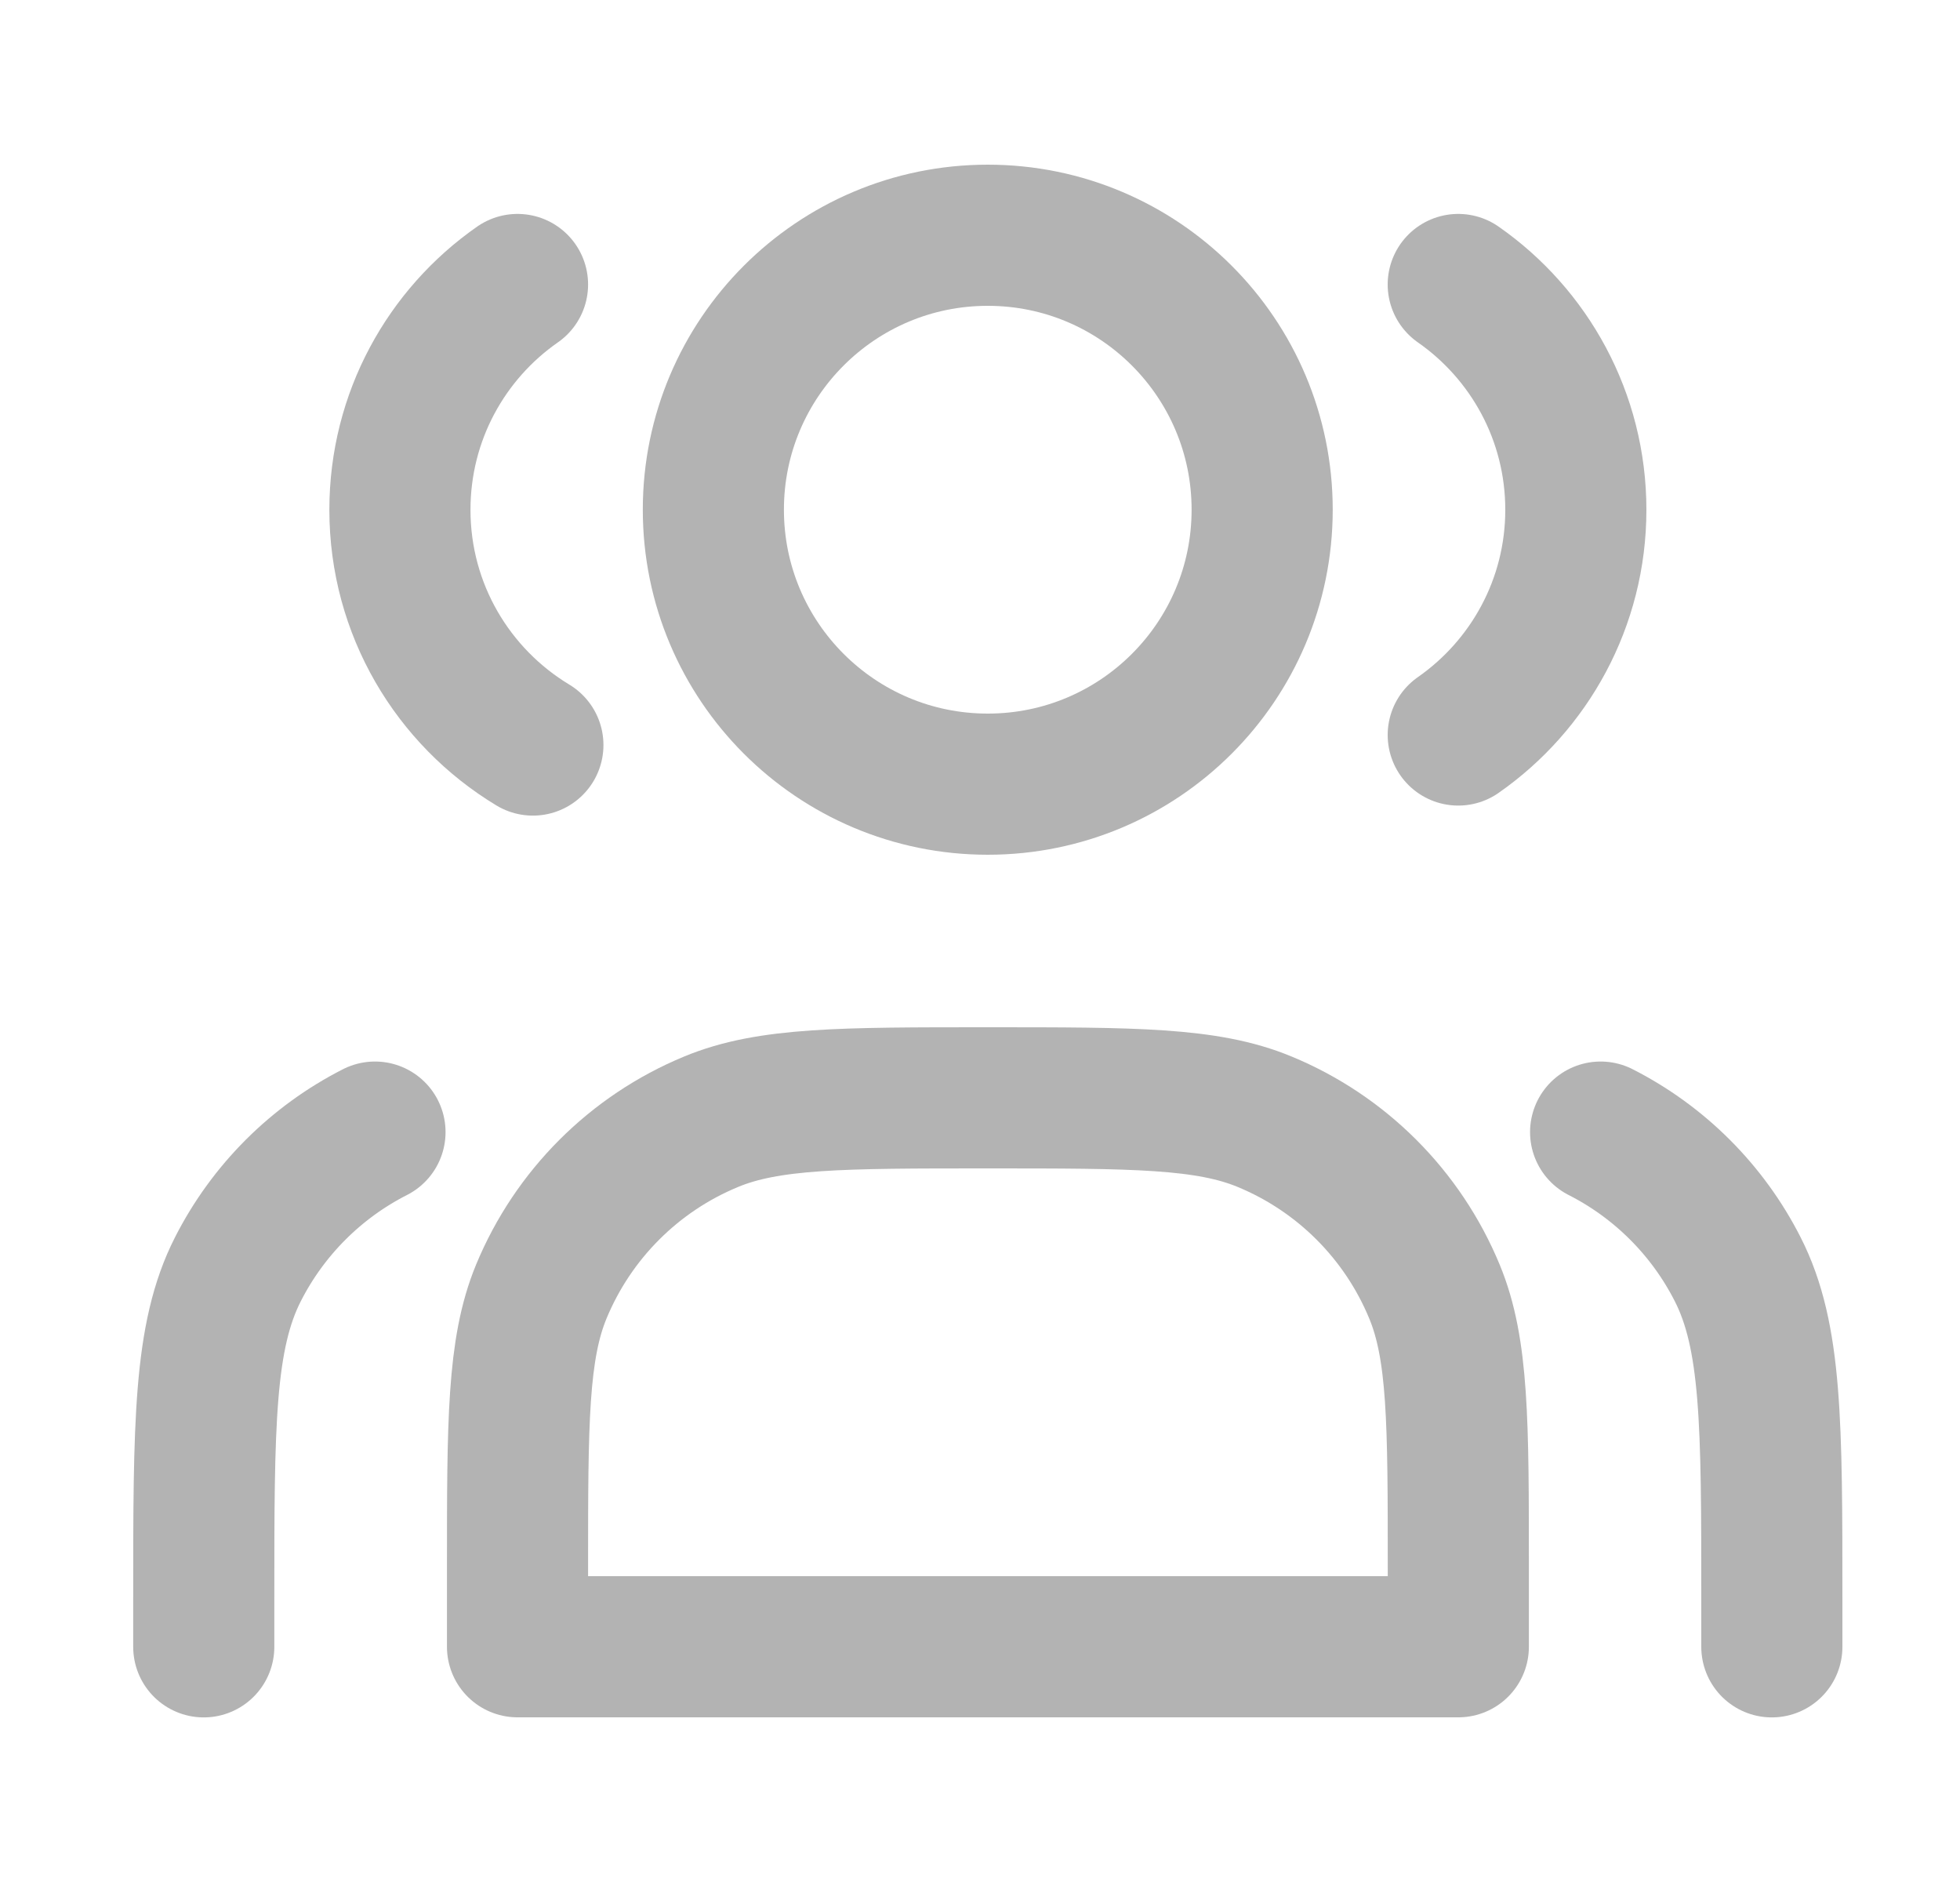 <svg width="25" height="24" viewBox="0 0 25 24" fill="none" xmlns="http://www.w3.org/2000/svg">
<path d="M12.599 10C14.532 10 16.099 8.433 16.099 6.5C16.099 4.567 14.532 3 12.599 3C10.666 3 9.099 4.567 9.099 6.5C9.099 8.433 10.666 10 12.599 10Z" stroke="black" stroke-opacity="0.3" stroke-width="1.8" stroke-linecap="round" stroke-linejoin="round"/>
<path d="M6.601 3.628C5.694 4.26 5.101 5.311 5.101 6.501C5.101 7.774 5.78 8.888 6.797 9.501" stroke="black" stroke-opacity="0.3" stroke-width="1.8" stroke-linecap="round" stroke-linejoin="round"/>
<path d="M18.6 3.628C19.506 4.26 20.1 5.311 20.1 6.501C20.1 7.69 19.506 8.741 18.6 9.373" stroke="black" stroke-opacity="0.3" stroke-width="1.8" stroke-linecap="round" stroke-linejoin="round"/>
<path d="M6.601 20V21H18.601V20C18.601 18.136 18.601 17.204 18.296 16.469C17.89 15.489 17.111 14.71 16.131 14.305C15.396 14 14.464 14 12.601 14C10.737 14 9.805 14 9.07 14.305C8.09 14.71 7.311 15.489 6.905 16.469C6.601 17.204 6.601 18.136 6.601 20Z" stroke="black" stroke-opacity="0.3" stroke-width="1.8" stroke-linecap="round" stroke-linejoin="round"/>
<path d="M22.6 21.001V20.401C22.6 18.16 22.6 17.04 22.164 16.185C21.781 15.432 21.169 14.82 20.416 14.437" stroke="black" stroke-opacity="0.3" stroke-width="1.8" stroke-linecap="round" stroke-linejoin="round"/>
<path d="M2.599 21.001V20.401C2.599 18.16 2.599 17.04 3.035 16.185C3.418 15.432 4.03 14.82 4.783 14.437" stroke="black" stroke-opacity="0.3" stroke-width="1.8" stroke-linecap="round" stroke-linejoin="round"/>
</svg>
